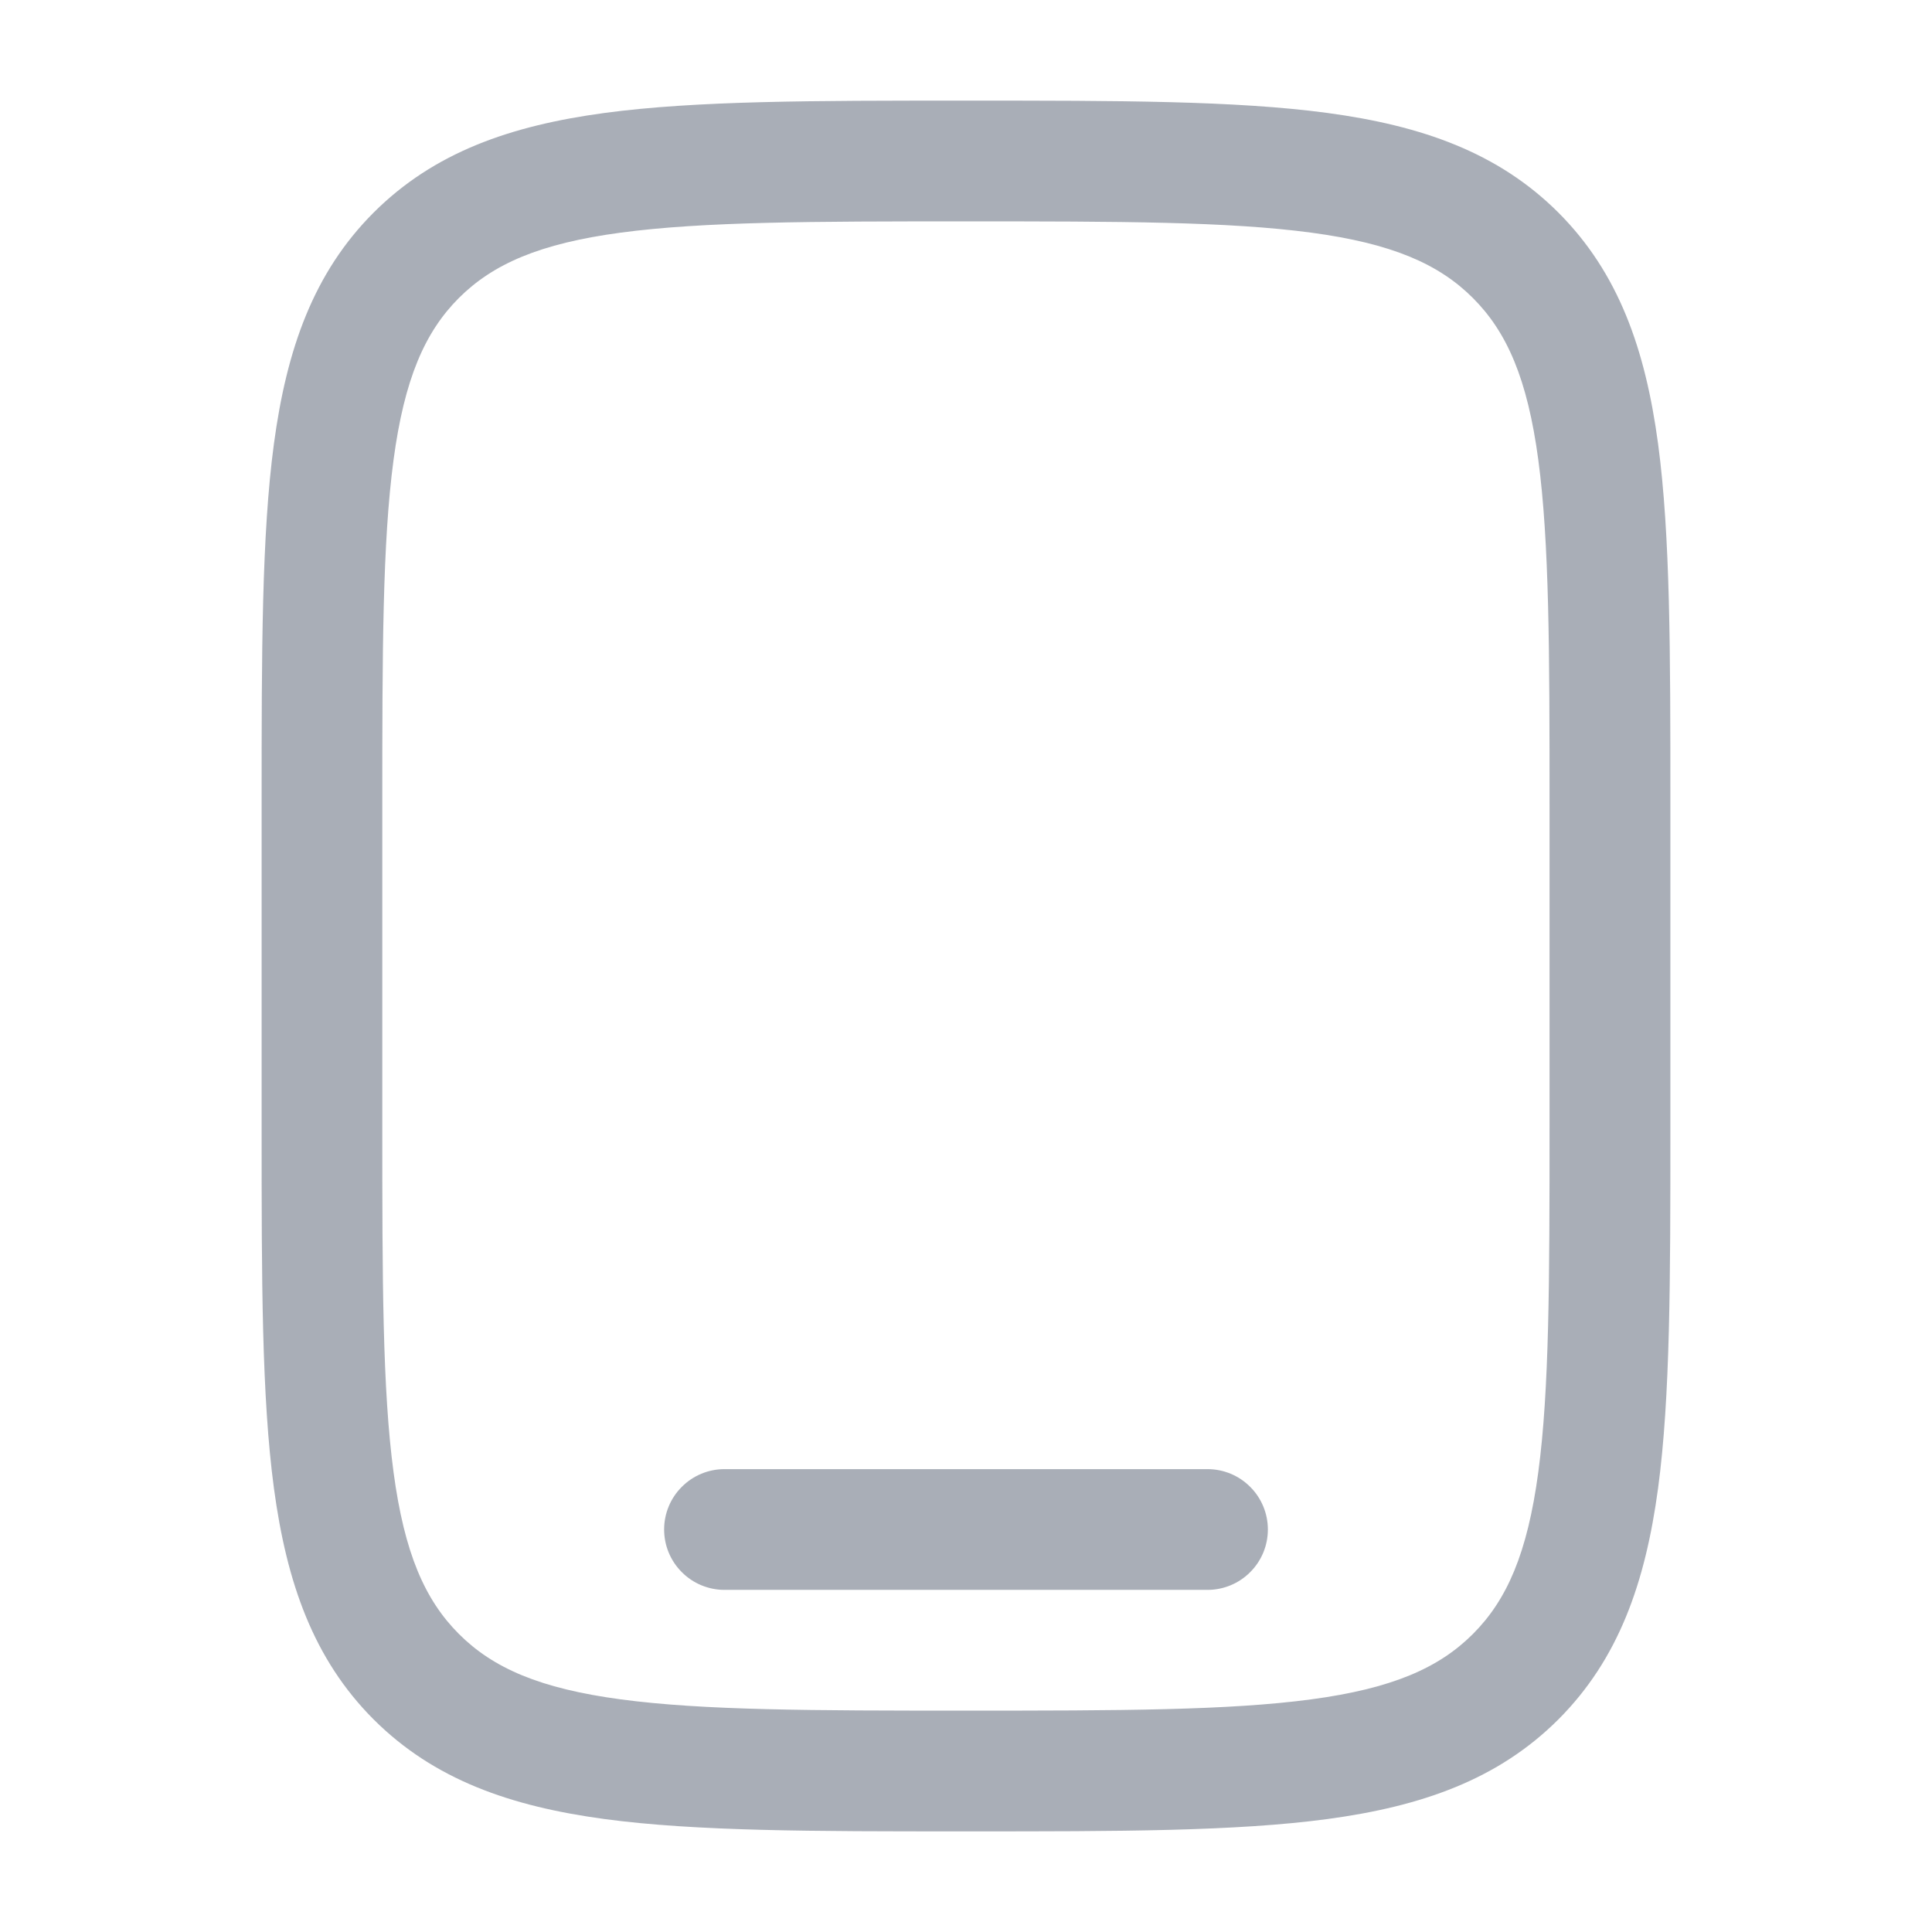 <svg width="24" height="24" viewBox="0 0 24 24" fill="none" xmlns="http://www.w3.org/2000/svg">
<path fill-rule="evenodd" clip-rule="evenodd" d="M11.944 1.25H12.056C13.894 1.25 15.35 1.25 16.489 1.403C17.661 1.561 18.61 1.893 19.359 2.641C20.107 3.39 20.439 4.339 20.597 5.511C20.75 6.651 20.75 8.106 20.75 9.944V14.056C20.75 15.894 20.75 17.35 20.597 18.489C20.439 19.661 20.107 20.61 19.359 21.359C18.61 22.107 17.661 22.439 16.489 22.597C15.349 22.75 13.894 22.75 12.056 22.75H11.944C10.106 22.75 8.65 22.75 7.511 22.597C6.339 22.439 5.39 22.107 4.641 21.359C3.893 20.61 3.561 19.661 3.403 18.489C3.25 17.349 3.25 15.894 3.25 14.056V9.944C3.25 8.106 3.25 6.65 3.403 5.511C3.561 4.339 3.893 3.39 4.641 2.641C5.39 1.893 6.339 1.561 7.511 1.403C8.651 1.25 10.106 1.25 11.944 1.25ZM7.71 2.89C6.704 3.025 6.124 3.279 5.7 3.702C5.278 4.125 5.024 4.705 4.889 5.711C4.751 6.739 4.749 8.093 4.749 10V14C4.749 15.907 4.751 17.262 4.889 18.29C5.024 19.295 5.278 19.875 5.701 20.298C6.124 20.721 6.704 20.975 7.71 21.11C8.738 21.248 10.092 21.25 11.999 21.25C13.906 21.25 15.26 21.248 16.289 21.11C17.294 20.975 17.874 20.721 18.297 20.298C18.72 19.875 18.974 19.295 19.109 18.289C19.247 17.262 19.249 15.907 19.249 14V10C19.249 8.093 19.247 6.739 19.109 5.71C18.974 4.705 18.72 4.125 18.297 3.702C17.874 3.279 17.294 3.025 16.288 2.89C15.26 2.752 13.906 2.75 11.999 2.75C10.092 2.75 8.739 2.752 7.71 2.89ZM8.25 19C8.25 18.801 8.329 18.61 8.47 18.47C8.61 18.329 8.801 18.25 9 18.25H15C15.199 18.25 15.39 18.329 15.53 18.47C15.671 18.61 15.75 18.801 15.75 19C15.75 19.199 15.671 19.39 15.53 19.53C15.39 19.671 15.199 19.75 15 19.75H9C8.801 19.75 8.61 19.671 8.47 19.53C8.329 19.39 8.25 19.199 8.25 19Z" fill="#545F71" fill-opacity="0.5"/>
</svg>
